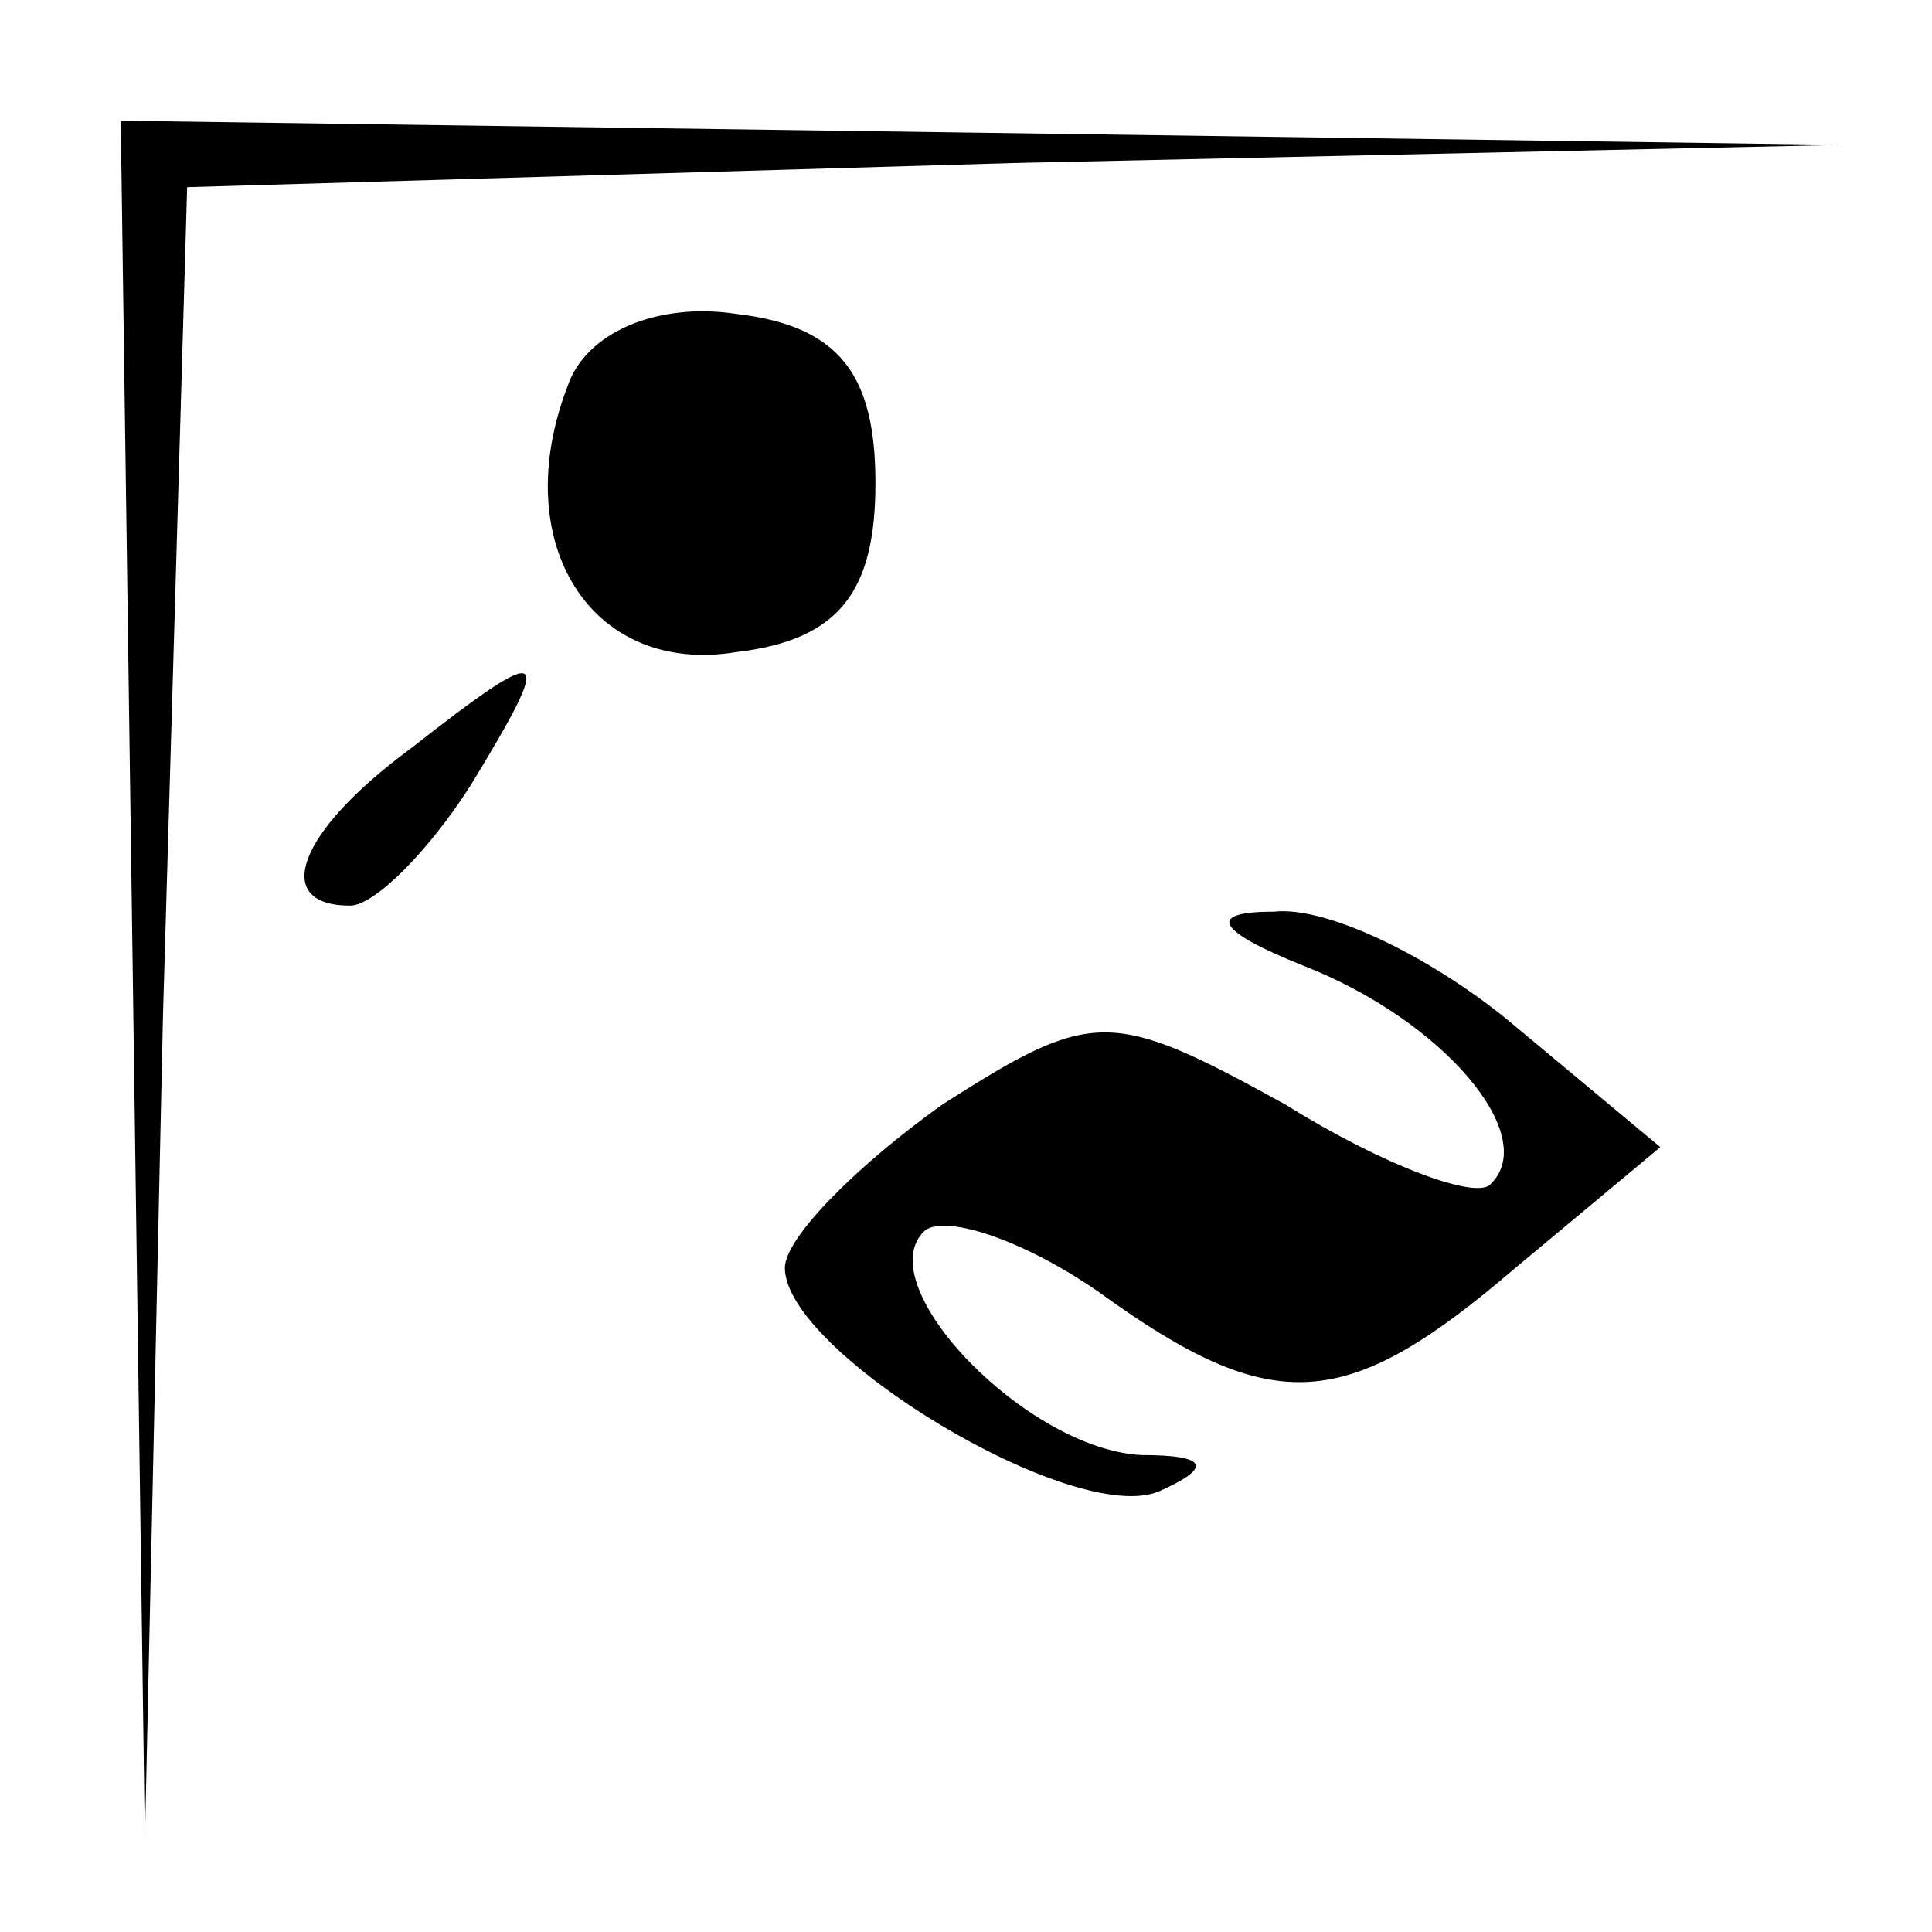 <?xml version="1.0" standalone="no"?>
<!DOCTYPE svg PUBLIC "-//W3C//DTD SVG 20010904//EN"
 "http://www.w3.org/TR/2001/REC-SVG-20010904/DTD/svg10.dtd">
<svg version="1.0" xmlns="http://www.w3.org/2000/svg"
 width="32pt" height="32pt" viewBox="0 0 32 32"
 preserveAspectRatio="xMidYMid meet">
<g transform="translate(0,32) scale(0.1,-0.1)"
fill="#000000" stroke="none">
<path fill="#000000" stroke="none" d="M22 158 l2 -143 3 137 4 137 137 4 137
3 -142 2 -143 2 2 -142z"/>
<path fill="#000000" stroke="none" d="M94 256 c-10 -26 4 -48 28 -44 17 2 23
10 23 28 0 18 -6 26 -23 28 -13 2 -25 -3 -28 -12z"/>
<path fill="#000000" stroke="none" d="M68 196 c-19 -14 -23 -26 -10 -26 4 0
13 9 20 20 14 23 13 24 -10 6z"/>
<path fill="#000000" stroke="none" d="M216 160 c23 -9 39 -28 31 -36 -2 -3
-18 3 -34 13 -29 16 -32 16 -57 0 -14 -10 -26 -22 -26 -27 0 -14 48 -43 62
-37 9 4 8 6 -3 6 -19 1 -45 28 -36 37 3 3 16 -1 29 -10 29 -21 41 -20 69 4
l24 20 -24 20 c-13 11 -31 20 -40 19 -11 0 -10 -3 5 -9z"/>
</g>
</svg>
